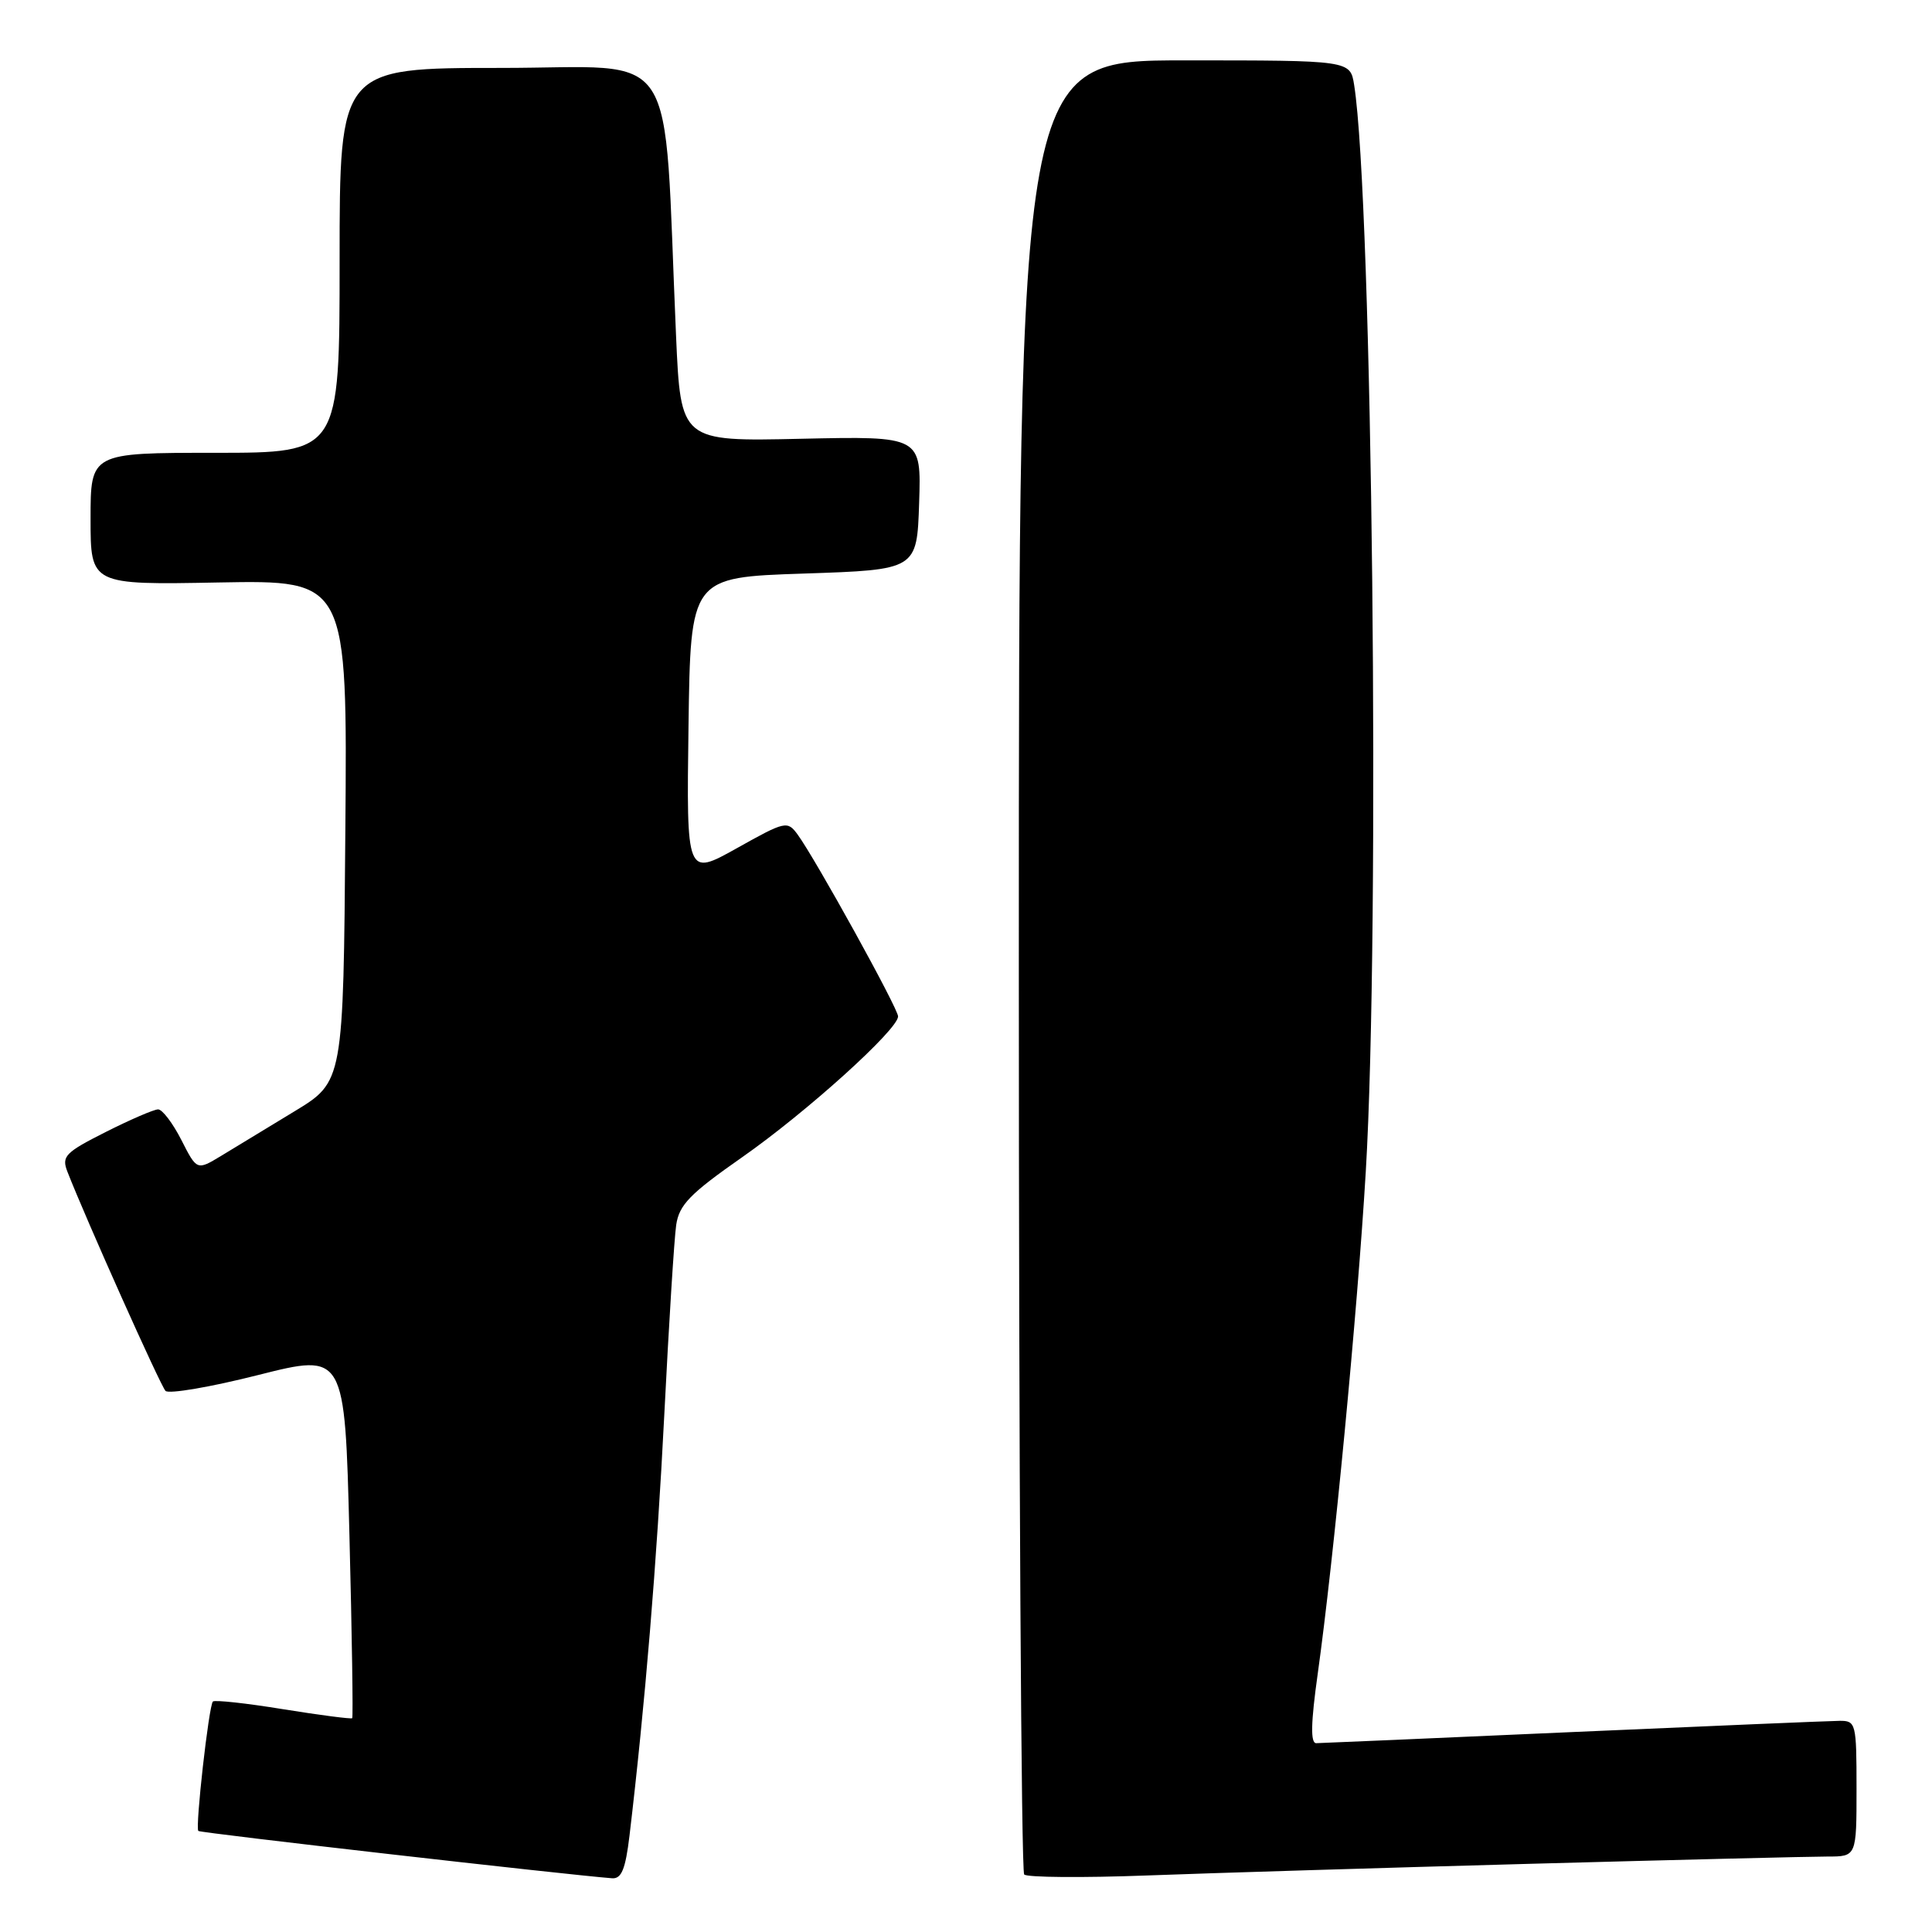 <?xml version="1.0" encoding="UTF-8" standalone="no"?>
<!DOCTYPE svg PUBLIC "-//W3C//DTD SVG 1.1//EN" "http://www.w3.org/Graphics/SVG/1.1/DTD/svg11.dtd" >
<svg xmlns="http://www.w3.org/2000/svg" xmlns:xlink="http://www.w3.org/1999/xlink" version="1.1" viewBox="0 0 256 256">
 <g >
 <path fill="currentColor"
d=" M 83.41 243.25 C 85.47 225.92 87.03 207.08 88.02 187.50 C 88.63 175.40 89.34 164.06 89.60 162.31 C 89.99 159.65 91.43 158.17 98.28 153.38 C 106.83 147.41 119.00 136.42 119.00 134.68 C 119.00 133.62 108.07 113.84 105.69 110.58 C 104.33 108.73 104.07 108.79 97.62 112.40 C 90.96 116.12 90.96 116.12 91.23 96.31 C 91.50 76.50 91.50 76.50 106.50 76.00 C 121.50 75.50 121.50 75.50 121.79 66.64 C 122.08 57.79 122.08 57.79 106.14 58.14 C 90.20 58.50 90.20 58.50 89.58 44.50 C 87.85 5.09 90.40 9.00 66.39 9.00 C 45.00 9.00 45.00 9.00 45.00 34.50 C 45.00 60.00 45.00 60.00 28.50 60.00 C 12.00 60.00 12.00 60.00 12.00 68.75 C 12.00 77.50 12.00 77.50 29.01 77.18 C 46.03 76.87 46.03 76.87 45.76 110.10 C 45.50 143.33 45.50 143.33 39.00 147.27 C 35.42 149.44 31.06 152.09 29.30 153.16 C 26.09 155.10 26.09 155.10 24.03 151.05 C 22.89 148.82 21.51 147.00 20.95 147.00 C 20.40 147.00 17.27 148.35 14.00 150.00 C 8.63 152.71 8.14 153.22 8.93 155.25 C 11.37 161.51 21.26 183.61 21.93 184.30 C 22.36 184.74 27.88 183.80 34.20 182.20 C 45.69 179.30 45.69 179.30 46.30 203.36 C 46.64 216.59 46.80 227.53 46.67 227.67 C 46.53 227.80 42.42 227.27 37.52 226.48 C 32.63 225.68 28.44 225.23 28.21 225.46 C 27.67 226.00 25.85 242.18 26.28 242.61 C 26.54 242.88 75.12 248.42 81.11 248.88 C 82.35 248.97 82.88 247.67 83.41 243.25 Z  M 202.90 246.96 C 222.37 246.43 240.03 246.00 242.15 246.00 C 246.00 246.00 246.00 246.00 246.00 237.00 C 246.00 228.33 245.92 228.00 243.75 228.02 C 242.51 228.03 226.65 228.70 208.50 229.50 C 190.35 230.31 175.01 230.97 174.41 230.98 C 173.63 230.99 173.69 228.31 174.61 221.75 C 176.71 206.75 179.87 173.80 180.97 155.29 C 182.89 123.20 181.85 26.47 179.43 11.25 C 178.91 8.00 178.91 8.00 156.95 8.00 C 135.00 8.00 135.00 8.00 135.00 127.83 C 135.00 193.74 135.32 247.99 135.71 248.38 C 136.10 248.77 143.42 248.83 151.96 248.51 C 160.51 248.19 183.43 247.49 202.90 246.96 Z "/>
</g>
</svg>